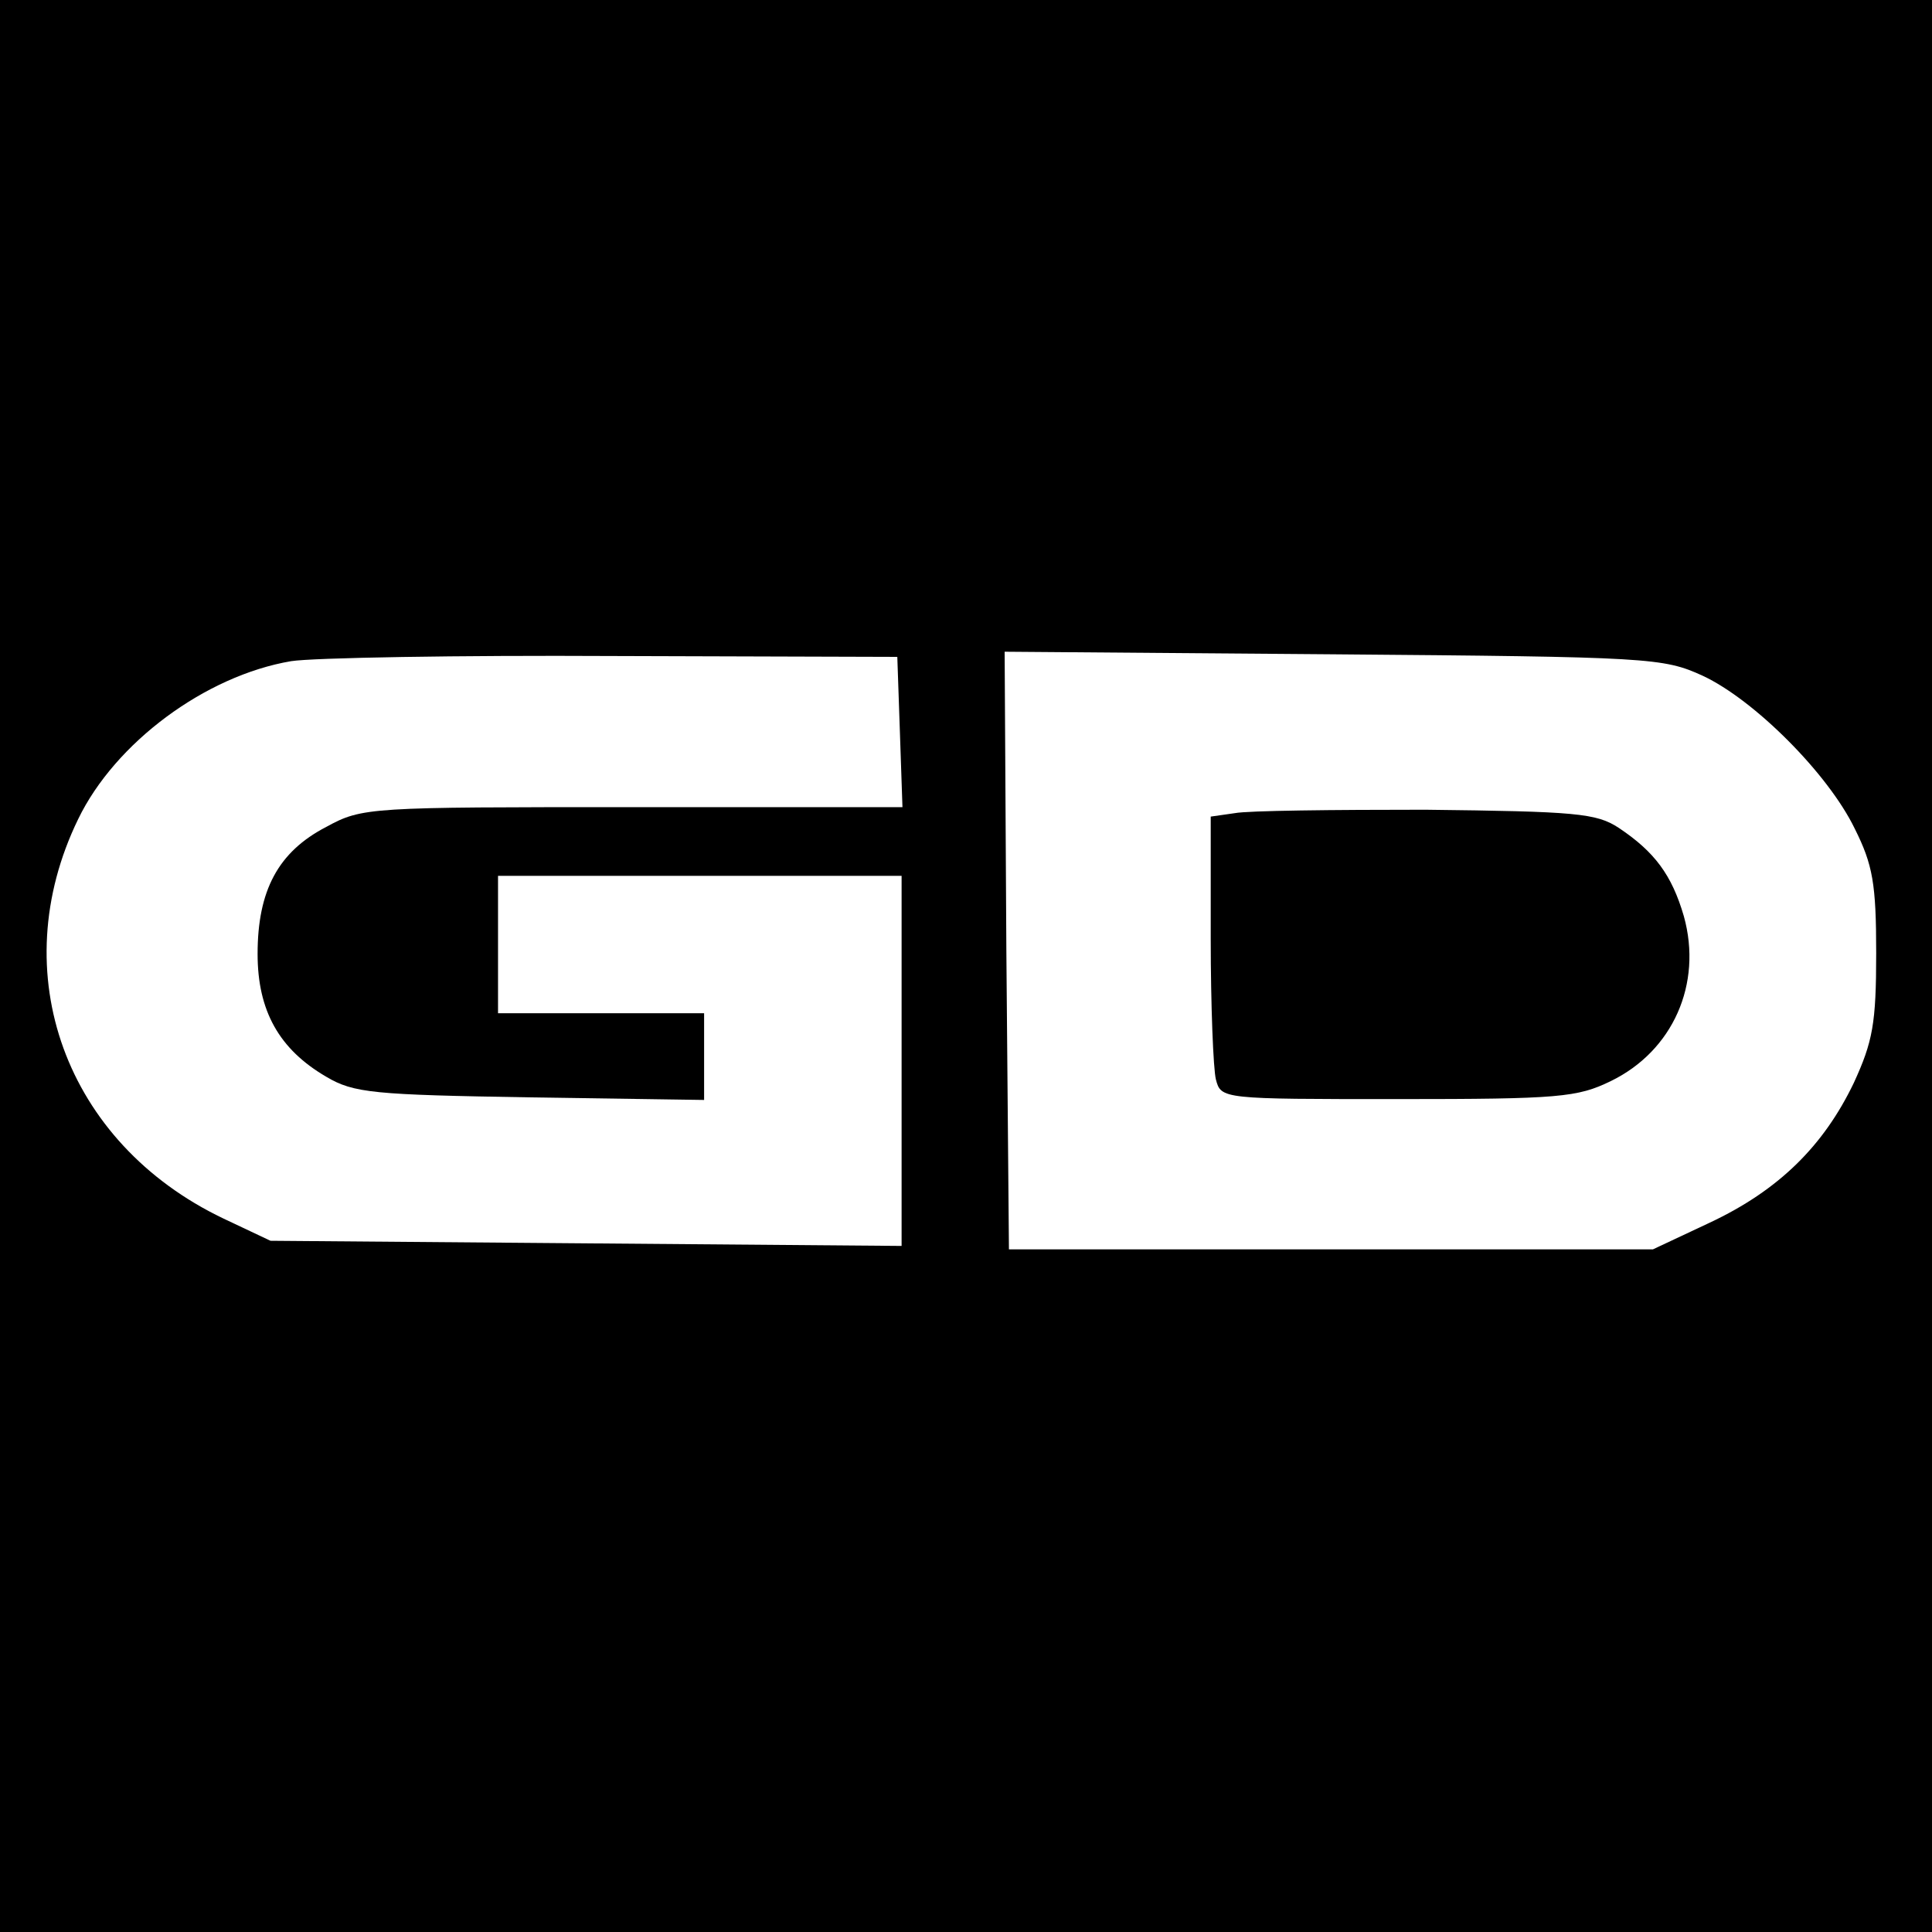<?xml version="1.0" standalone="no"?>
<!DOCTYPE svg PUBLIC "-//W3C//DTD SVG 20010904//EN"
 "http://www.w3.org/TR/2001/REC-SVG-20010904/DTD/svg10.dtd">
<svg version="1.0" xmlns="http://www.w3.org/2000/svg"
 width="225pt" height="225pt" viewBox="0 0 225 225"
 preserveAspectRatio="xMidYMid meet">
<g transform="translate(0,225) scale(0.1,-0.1)"
fill="#000000" stroke="none">
<path d="M0 1125 l0 -1125 1125 0 1125 0 0 1125 0 1125 -1125 0 -1125 0 0
-1125z m1048 273 l3 -88 -314 0 c-307 0 -315 0 -357 -23 -56 -29 -80 -74 -80
-148 0 -66 25 -111 80 -143 32 -19 55 -21 238 -24 l202 -3 0 50 0 51 -120 0
-120 0 0 80 0 80 235 0 235 0 0 -215 0 -216 -367 3 -368 3 -55 26 c-184 88
-256 286 -169 465 43 89 148 167 248 184 25 4 195 7 376 6 l330 -1 3 -87z
m935 65 c60 -28 146 -114 177 -178 21 -42 25 -64 25 -145 0 -82 -4 -103 -26
-151 -35 -73 -87 -125 -168 -163 l-66 -31 -375 0 -375 0 -3 348 -2 348 382 -3
c370 -3 385 -4 431 -25z"/>
<path d="M1438 1303 l-28 -4 0 -142 c0 -78 3 -152 6 -164 6 -23 7 -23 212 -23
188 0 209 2 248 21 72 35 107 113 85 192 -14 48 -34 75 -76 103 -26 17 -50 19
-225 21 -107 0 -207 -1 -222 -4z"/>
</g>
</svg>
